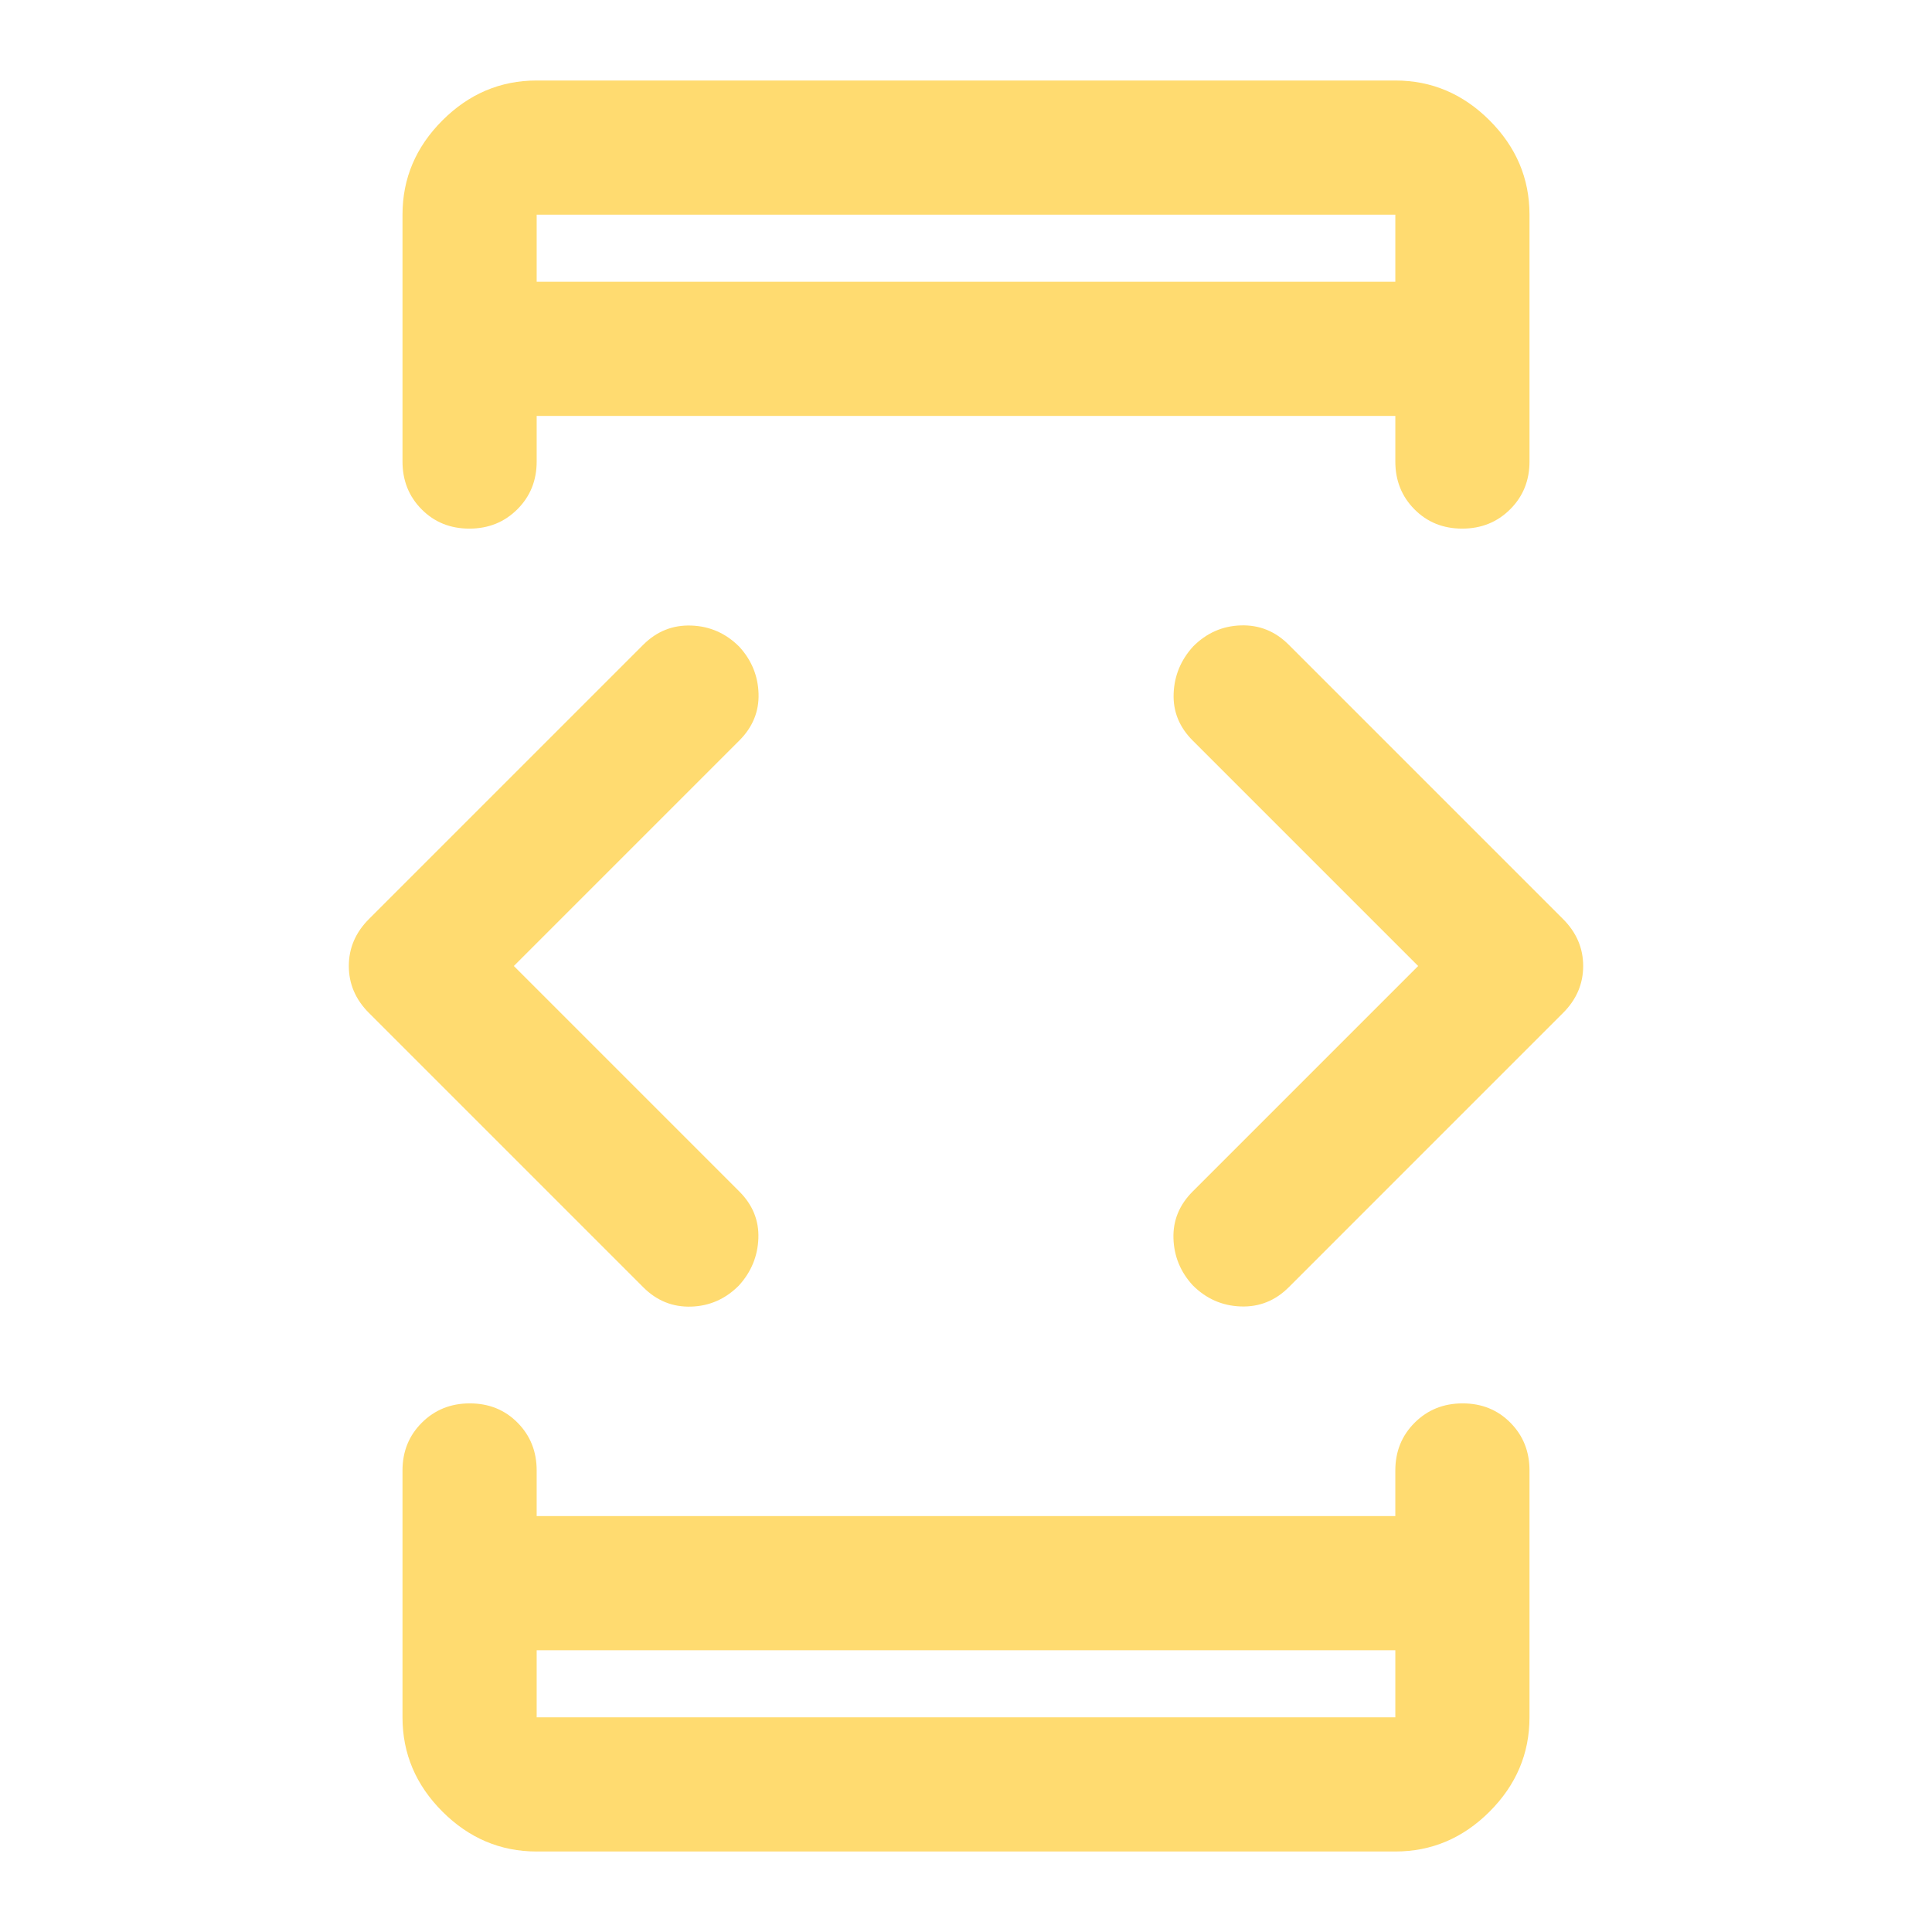 <svg xmlns="http://www.w3.org/2000/svg" height="40px" viewBox="0 -960 960 960" width="40px" fill="#ffdb70"><path d="m255.33-480 112 112q10 10 9.5 23.33-.5 13.34-9.66 23.42-10 10.08-23.75 10.5-13.75.42-23.75-9.58L183.33-456.67q-10-10-10-23.33 0-13.33 10-23.33l136.34-136.34q10.04-10 23.85-9.5 13.81.5 23.81 10.5 9.17 10 9.59 23.34.41 13.33-9.59 23.33l-112 112Zm11.34 340v33.33h426.66V-140H266.67Zm0-680h426.66v-33.33H266.67V-820Zm438 340-112-112q-10-10-9.5-23.33.5-13.34 9.66-23.42 10-10.08 23.75-10.5 13.75-.42 23.75 9.58l136.34 136.34q10 10 10 23.33 0 13.33-10 23.33L640.33-320.33q-10.04 10-23.85 9.5-13.81-.5-23.81-10.5-9.17-10-9.59-23.34-.41-13.33 9.59-23.33l112-112Zm-438-340v-33.33V-820Zm0 680v33.33V-140Zm0 100q-27 0-46.84-19.83Q200-79.67 200-106.67v-122.66q0-14.17 9.62-23.75 9.61-9.59 23.83-9.59 14.22 0 23.72 9.59 9.5 9.58 9.5 23.75v22.66h426.66v-22.66q0-14.17 9.62-23.75 9.62-9.59 23.83-9.59 14.22 0 23.72 9.59 9.5 9.58 9.5 23.75v122.66q0 27-19.83 46.84Q720.33-40 693.33-40H266.67Zm0-880h426.66q27 0 46.84 19.83Q760-880.33 760-853.33v122.66q0 14.17-9.62 23.75-9.61 9.59-23.83 9.59-14.22 0-23.72-9.59-9.5-9.58-9.5-23.75v-22.66H266.67v22.66q0 14.17-9.62 23.75-9.62 9.59-23.83 9.59-14.22 0-23.72-9.59-9.5-9.58-9.5-23.75v-122.66q0-27 19.83-46.84Q239.67-920 266.67-920Z"/></svg>
